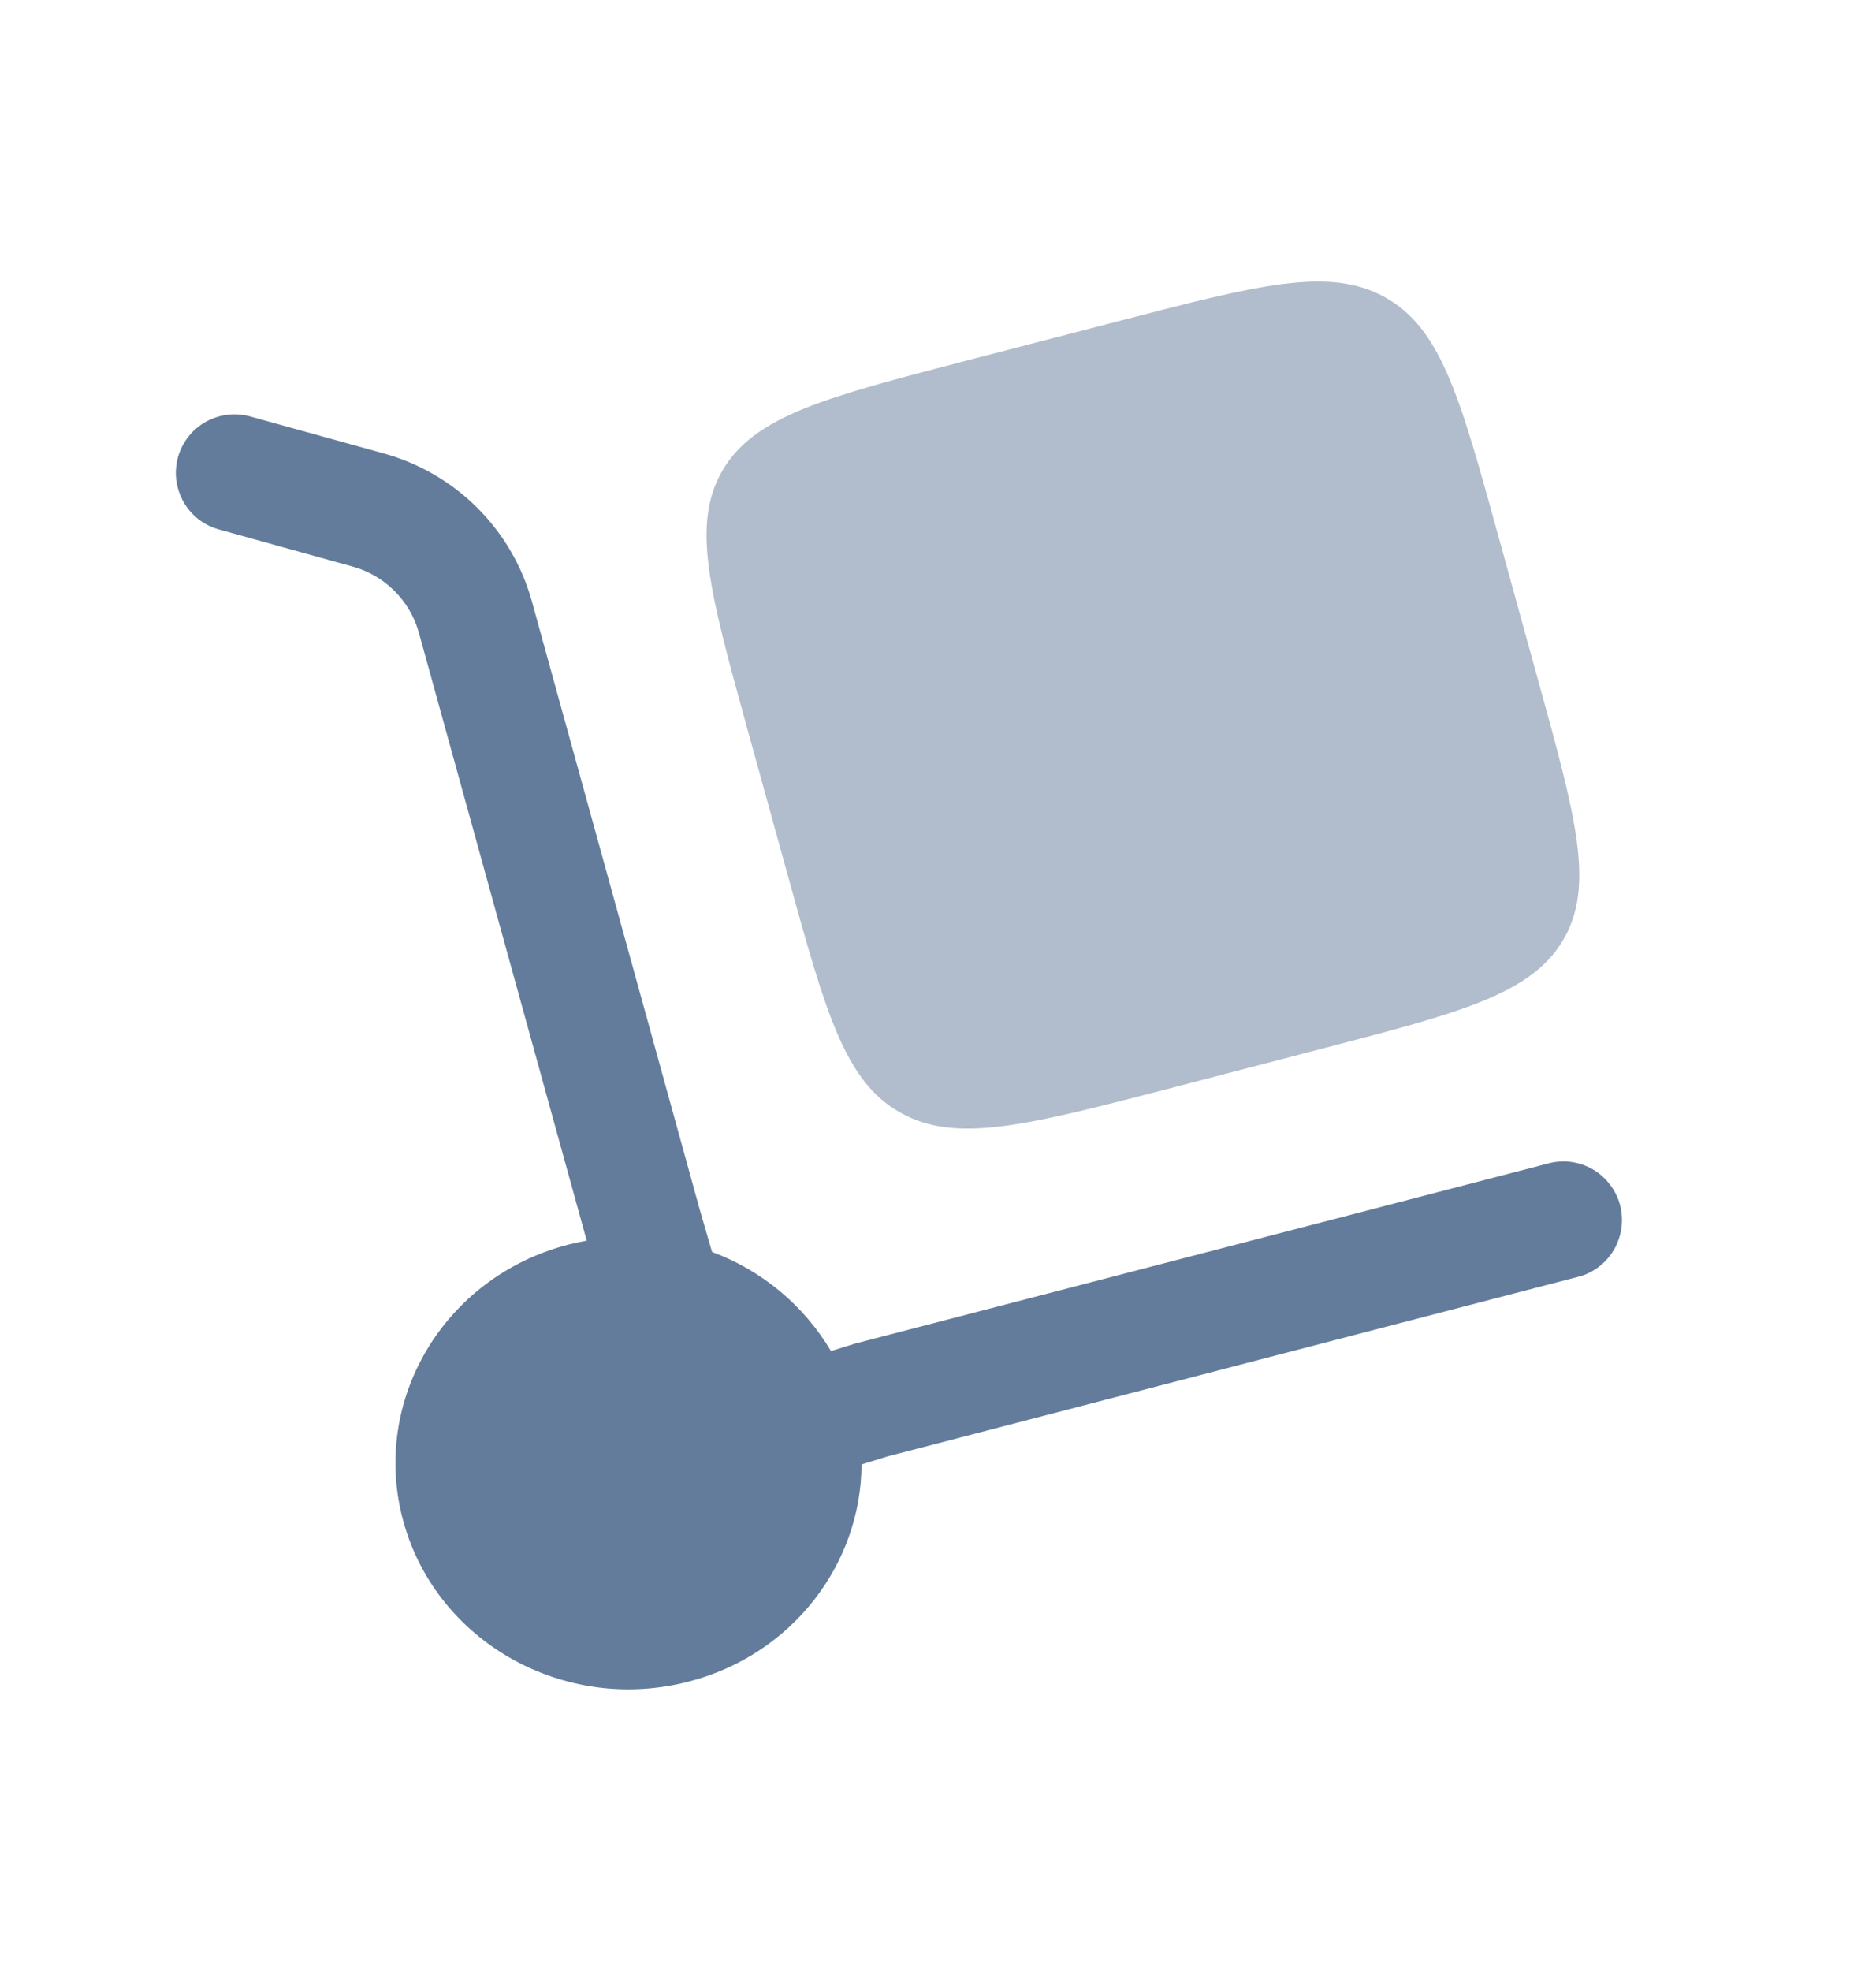 <svg width="20" height="21" viewBox="0 0 20 21" fill="none" xmlns="http://www.w3.org/2000/svg">
<path d="M1.897 4.872C1.919 4.793 1.957 4.719 2.007 4.654C2.058 4.589 2.121 4.535 2.192 4.495C2.264 4.455 2.343 4.429 2.424 4.419C2.506 4.409 2.588 4.415 2.667 4.437L4.087 4.83C4.463 4.933 4.806 5.131 5.083 5.405C5.359 5.679 5.561 6.02 5.667 6.395L7.459 12.884L7.591 13.339C8.122 13.535 8.57 13.908 8.859 14.395L9.117 14.315L16.509 12.395C16.588 12.374 16.671 12.369 16.753 12.38C16.834 12.392 16.912 12.419 16.983 12.46C17.054 12.502 17.116 12.557 17.165 12.623C17.215 12.688 17.251 12.762 17.272 12.842C17.292 12.921 17.297 13.004 17.286 13.085C17.274 13.167 17.247 13.245 17.206 13.316C17.164 13.387 17.109 13.449 17.044 13.498C16.978 13.548 16.904 13.584 16.824 13.604L9.46 15.518L9.185 15.603C9.18 16.661 8.449 17.63 7.343 17.916C6.018 18.261 4.656 17.498 4.301 16.213C3.946 14.928 4.732 13.605 6.057 13.261C6.124 13.245 6.189 13.23 6.255 13.218L4.462 6.728C4.413 6.561 4.322 6.41 4.198 6.289C4.074 6.167 3.921 6.08 3.753 6.035L2.333 5.641C2.254 5.619 2.18 5.582 2.115 5.532C2.051 5.481 1.996 5.418 1.956 5.347C1.916 5.275 1.89 5.197 1.879 5.115C1.869 5.034 1.876 4.951 1.897 4.872Z" fill="#647C9B"/>
<path opacity="0.5" d="M7.97 7.775L8.399 9.328C8.803 10.79 9.005 11.522 9.599 11.855C10.193 12.188 10.947 11.991 12.456 11.6L14.056 11.183C15.564 10.791 16.318 10.595 16.662 10.02C17.005 9.443 16.803 8.711 16.398 7.249L15.97 5.697C15.566 4.234 15.363 3.502 14.77 3.17C14.175 2.836 13.421 3.033 11.912 3.425L10.312 3.84C8.804 4.232 8.05 4.429 7.707 5.005C7.364 5.581 7.566 6.313 7.97 7.775Z" fill="#647C9B"/>
</svg>
